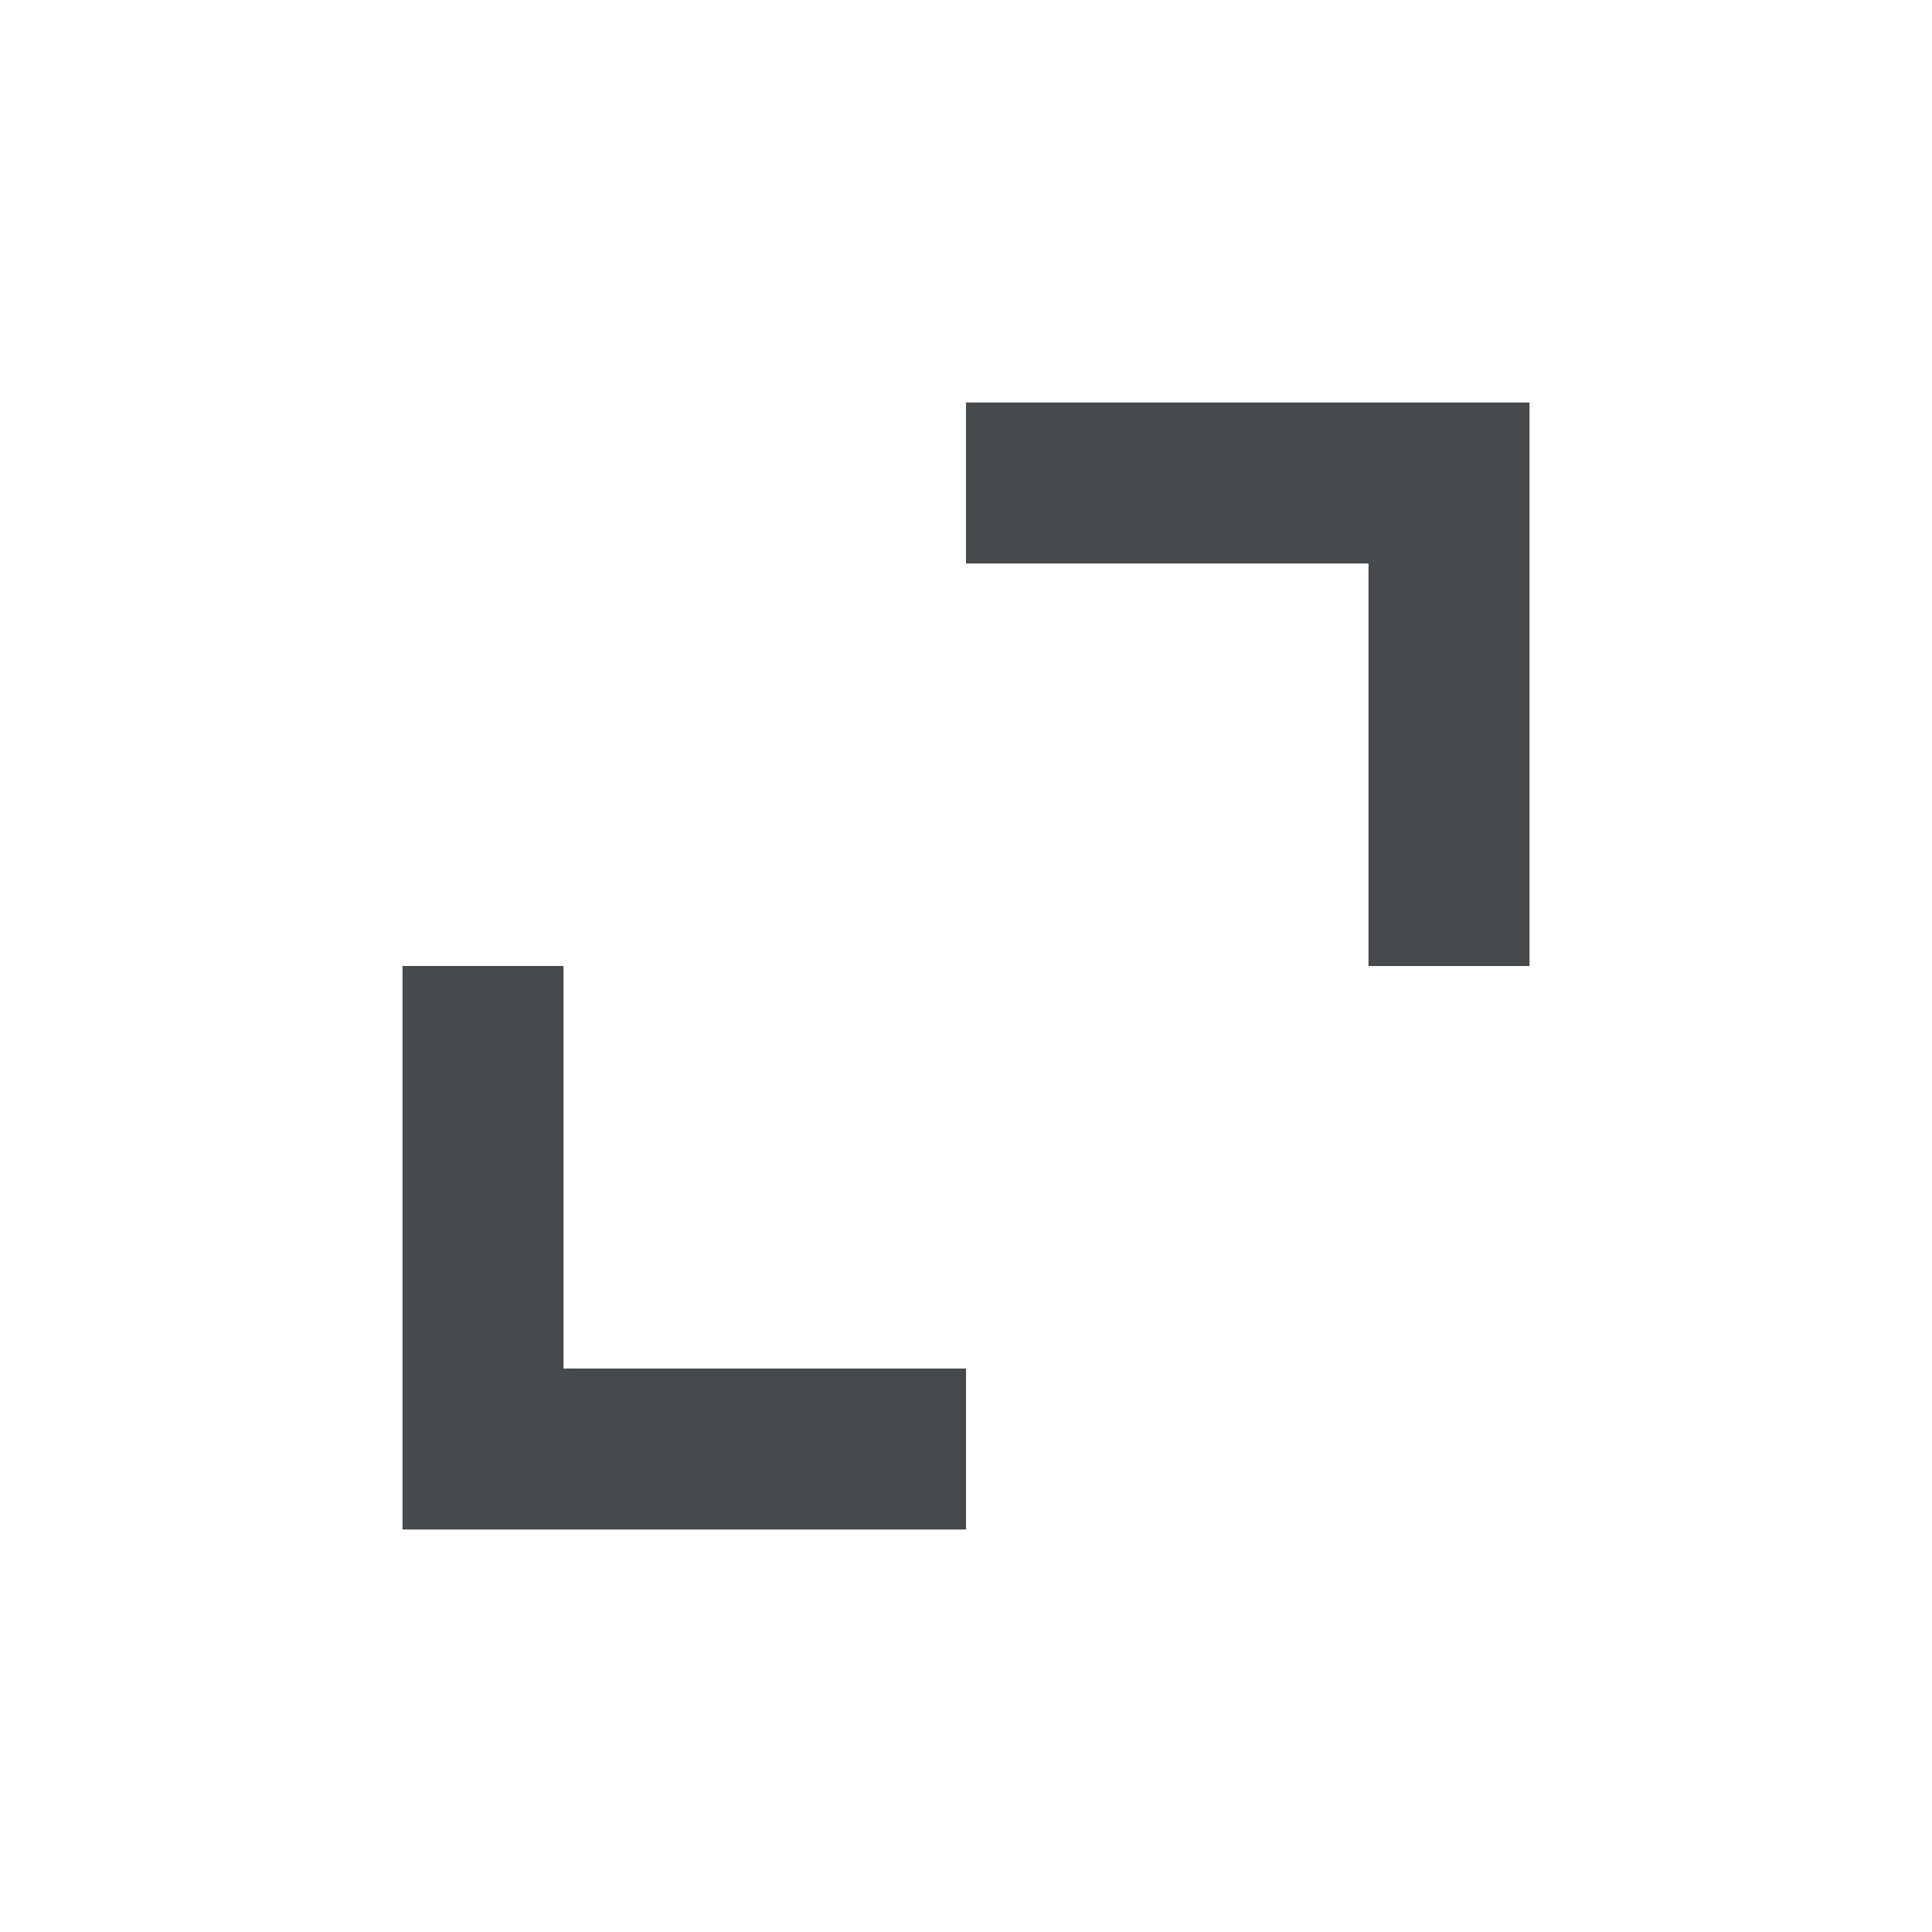 <svg width="24" height="24" viewBox="0 0 24 24" fill="none" xmlns="http://www.w3.org/2000/svg">
<path d="M12 5V7H17V12H19V5H12Z" fill="#464A4D"/>
<path d="M7 12H5V19H12V17H7V12Z" fill="#464A4D"/>
</svg>
